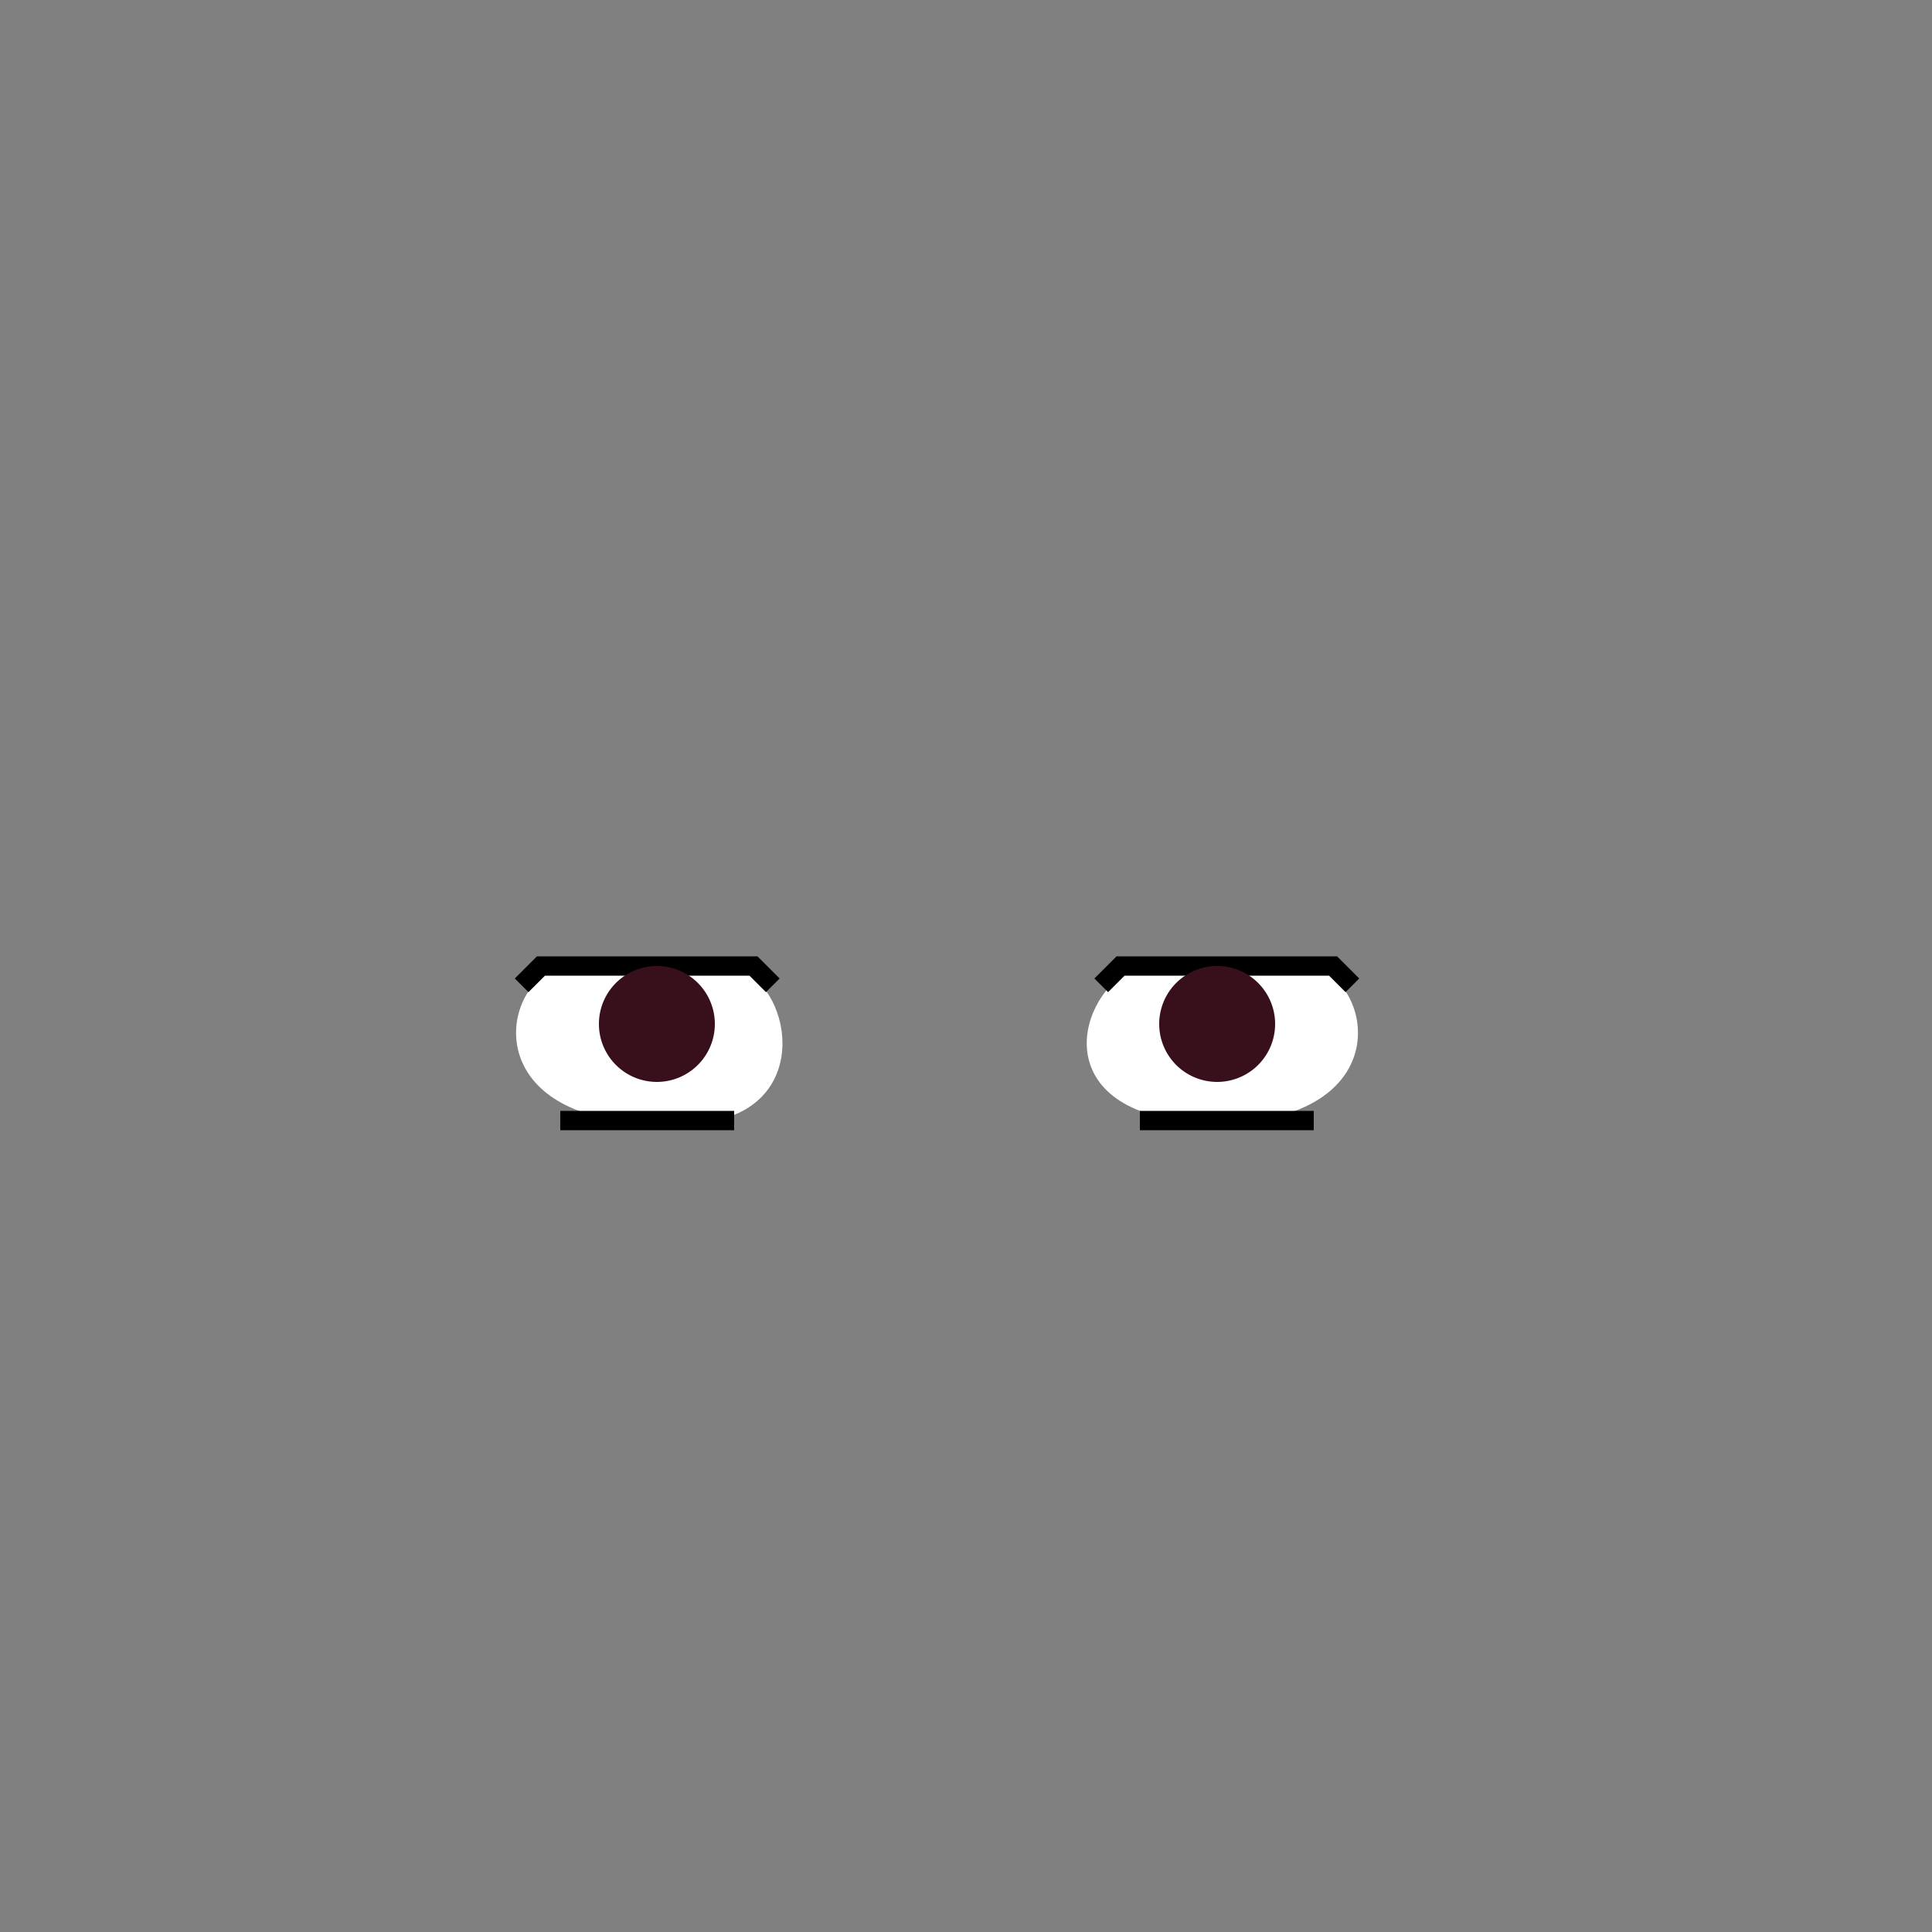 <svg xmlns="http://www.w3.org/2000/svg" height="100" width="100" version="1.1">
    <rect width="100%" height="100%" fill="#808080" stroke="none"/>
    <g stroke="#000" fill="#38101c">
        <path stroke="none" fill="#fff"
              d="m38,50-9,0c-3,1-4,7,3,8h5c5-1,4-7,1-8z"/>
        <path fill="none"
              d="m38,58-9,0"/>
        <path fill="none"
              d="m27,51,1-1,11,0,1,1"/>
        <path stroke="none"
              d="m37,53a3,3,0,1,1,-6,0,3,3,0,1,1,6,0z"/>

        <path stroke="none" fill="#fff"
              d="m59,50,9,0c3,1,4,7-3,8h-4c-7-1-5-7-2-8z"/>
        <path fill="none"
              d="m59,58,9,0"/>
        <path fill="none"
              d="m57,51,1-1,11,0,1,1"/>
        <path stroke="none"
              d="m66,53a3,3,0,1,1,-6,0,3,3,0,1,1,6,0z"/>
    </g>
</svg>
